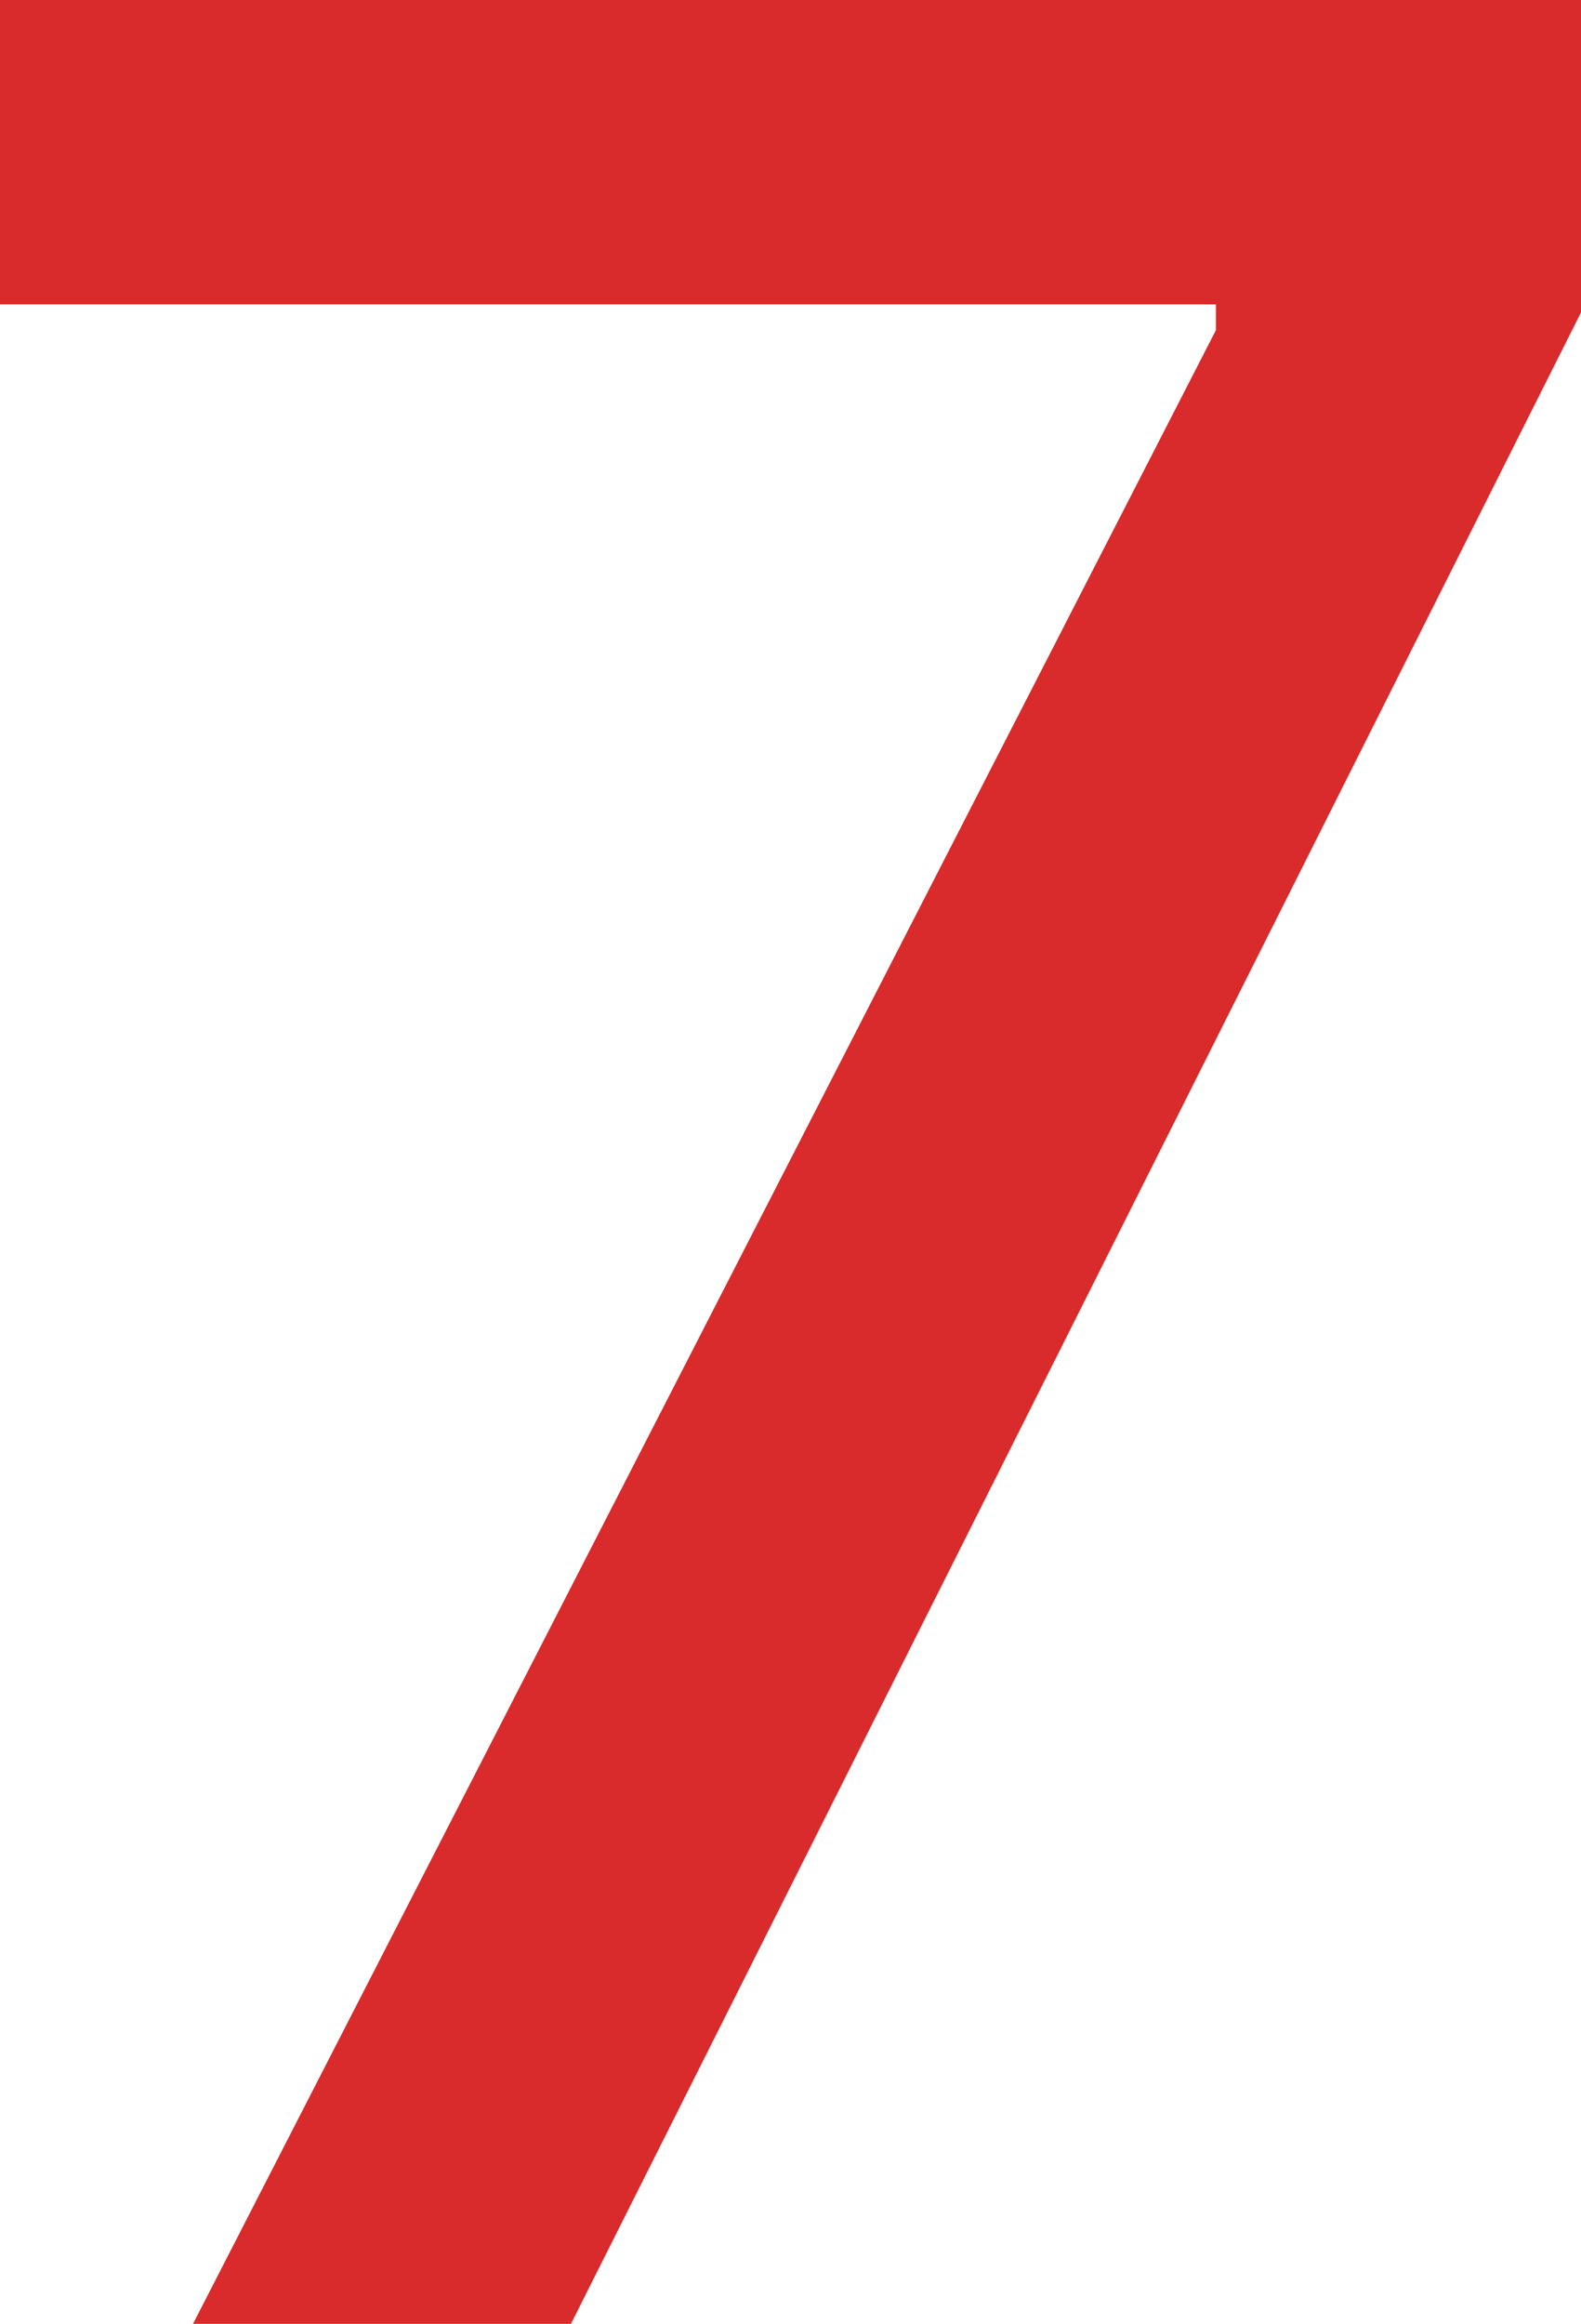 <svg width="328" height="482" viewBox="0 0 328 482" fill="none" xmlns="http://www.w3.org/2000/svg">
<path d="M40.041 482H118.454L328 64.801V0H0V63.131H252.256V68.475L40.041 482Z" fill="#D92B2B"/>
</svg>
